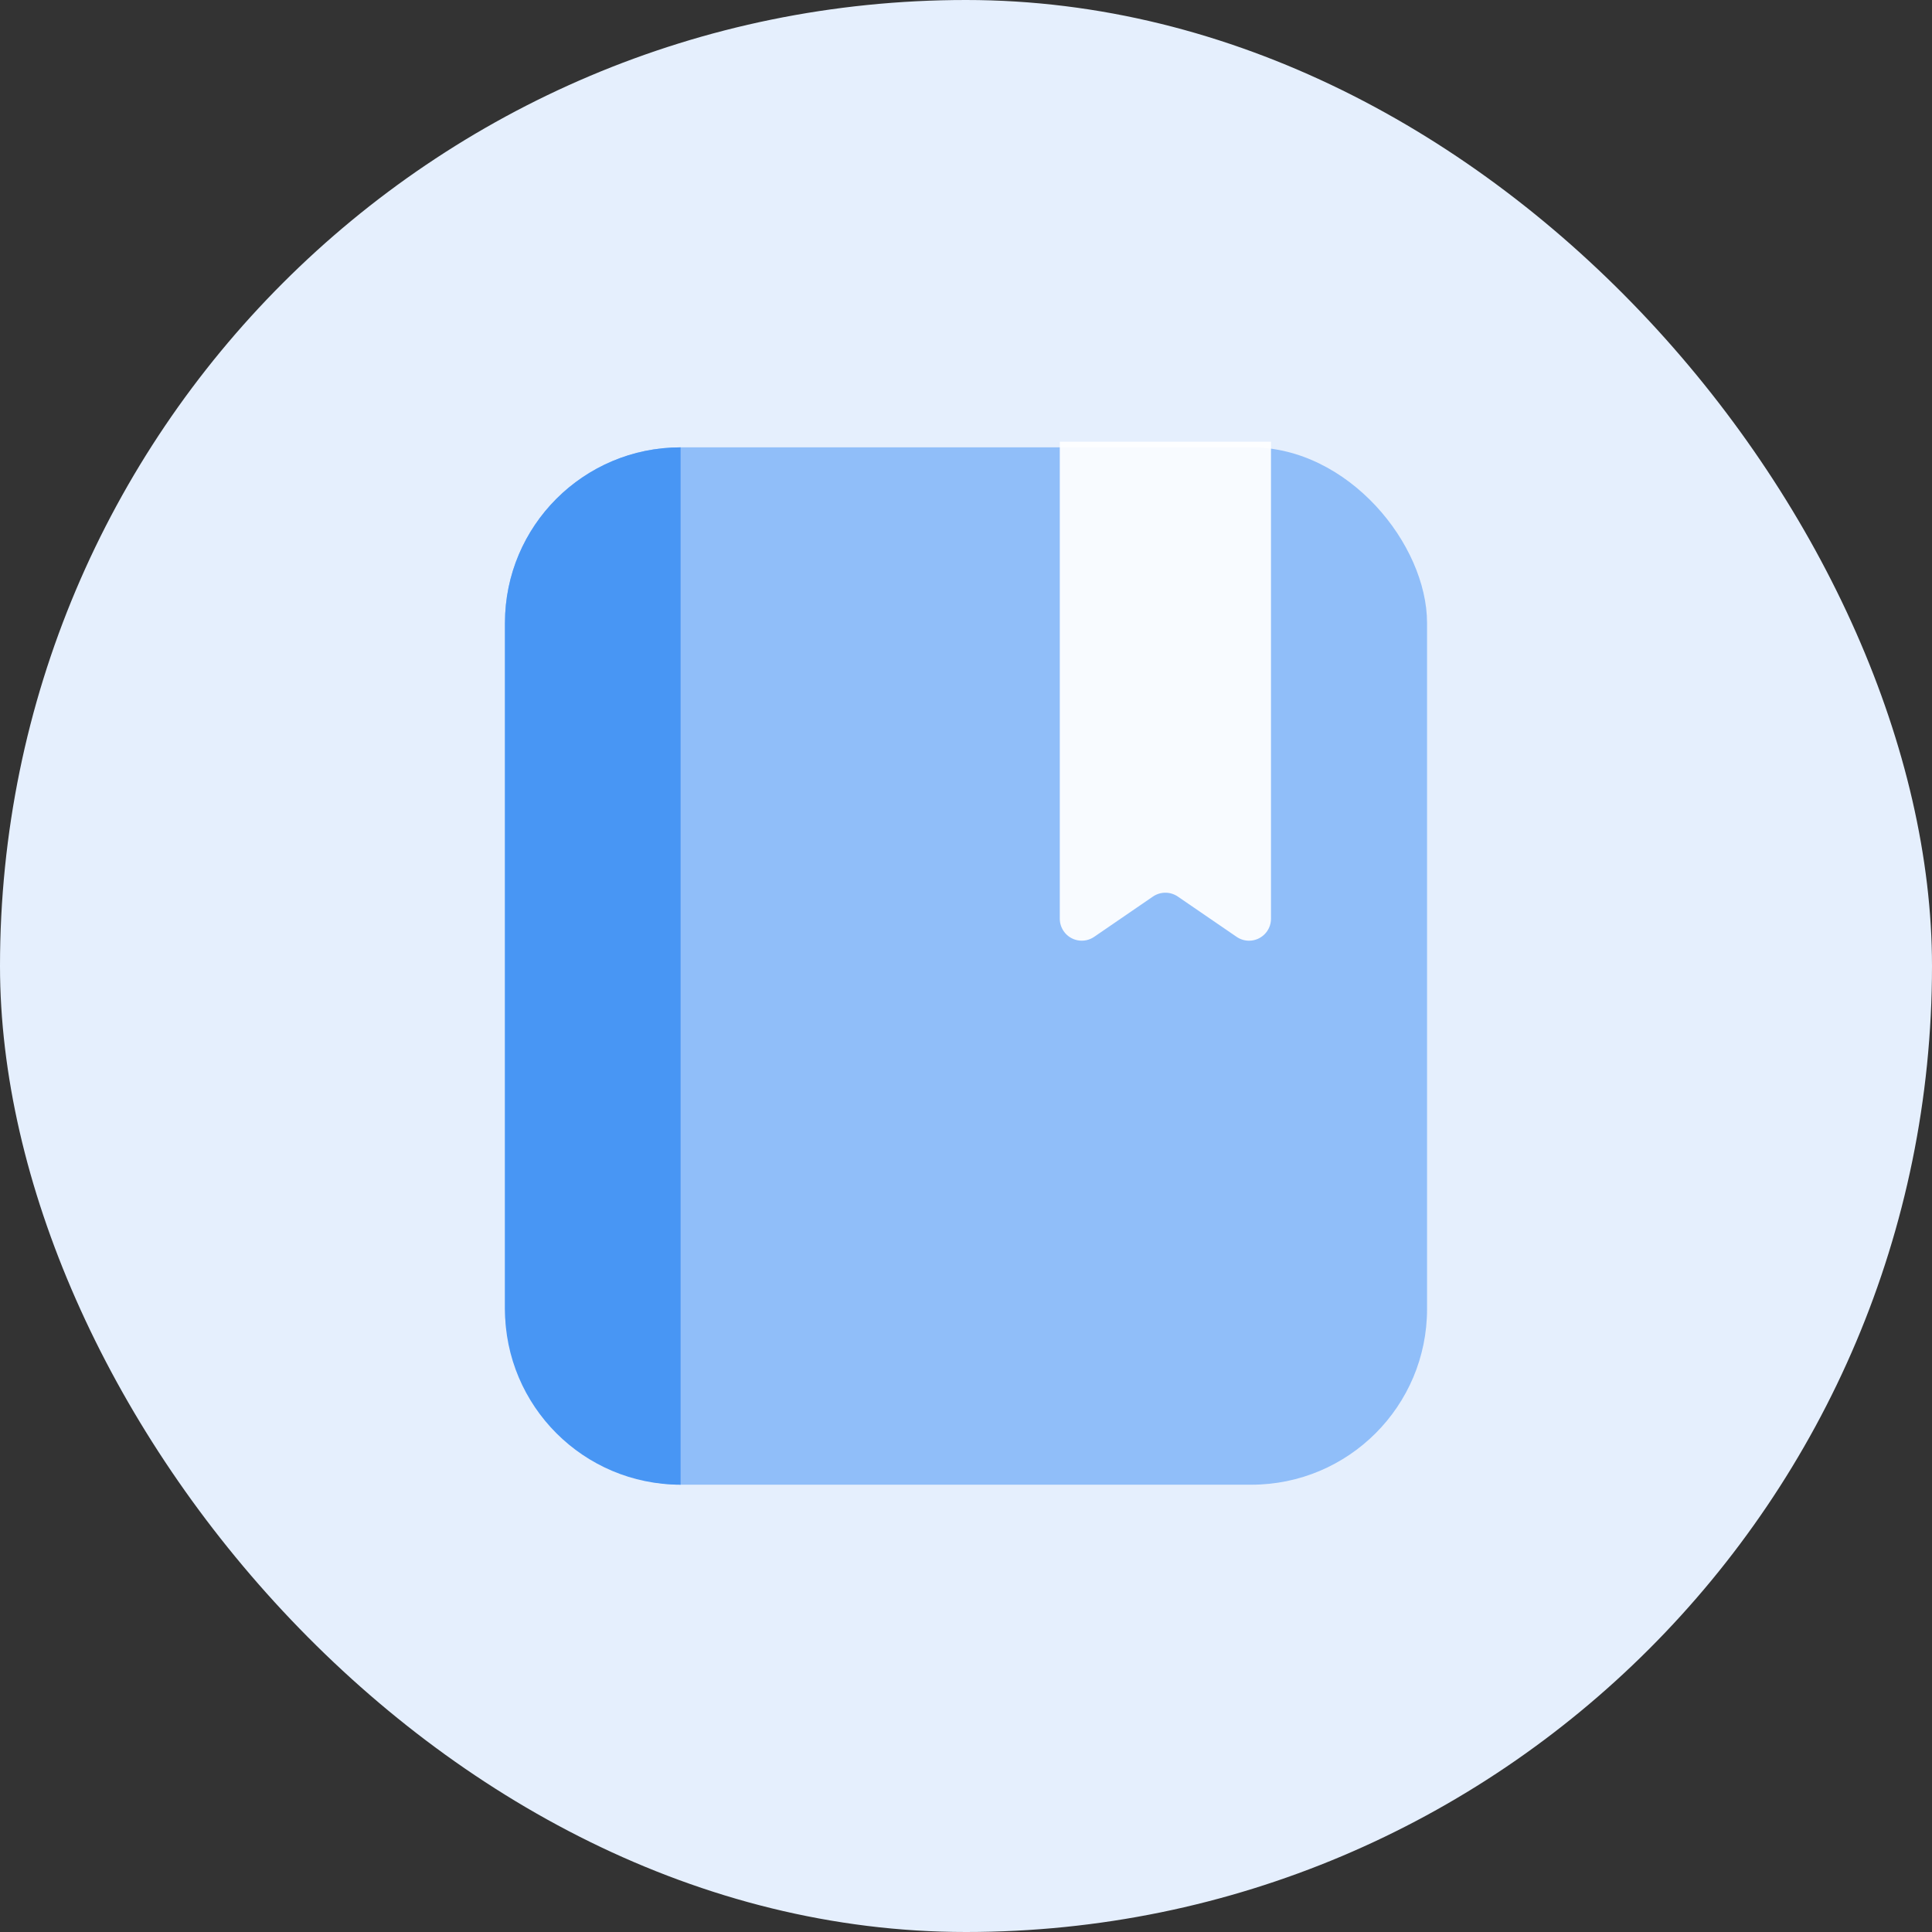 <?xml version="1.0" encoding="UTF-8"?>
<svg width="44px" height="44px" viewBox="0 0 44 44" version="1.1" xmlns="http://www.w3.org/2000/svg" xmlns:xlink="http://www.w3.org/1999/xlink">
    <rect x="0" y="0" width="44" height="44" fill="#333333" stroke="none"/>
    <!-- Generator: Sketch 56.2 (81672) - https://sketch.com -->
    <title>ic/kepu</title>
    <desc>Created with Sketch.</desc>
    <g id="草稿" stroke="none" stroke-width="1" fill="none" fill-rule="evenodd">
        <g id="A0-自主申报-功能入口备份-25" transform="translate(-32, -1402)">
            <g id="编组-50" transform="translate(0, 1057)">
                <g id="编组-21">
                    <g id="编组-37" transform="translate(3, 70)">
                        <g id="编组-36备份-3" transform="translate(17, 255)">
                            <g id="ic/kepu" transform="translate(12, 20)">
                                <rect id="矩形" fill="#E5EFFD" x="0" y="0" width="44" height="44" rx="22"></rect>
                                <g id="编组-43" transform="translate(11.5, 9.188)">
                                    <rect id="矩形" fill="#83B7F8" opacity="0.868" x="0" y="1" width="21" height="23.625" rx="4"></rect>
                                    <path d="M4,1 L4,1 L4,24.625 C1.791,24.625 2.705415e-16,22.834 0,20.625 L0,5 C-2.705415e-16,2.791 1.791,1 4,1 Z" id="矩形" fill="#4896F4" fill-rule="nonzero"></path>
                                    <path d="M12.636,0.872 L17.446,0.872 L17.446,11.736 C17.446,12.012 17.222,12.236 16.946,12.236 C16.845,12.236 16.746,12.205 16.663,12.148 L15.323,11.23 C15.153,11.114 14.929,11.114 14.758,11.23 L13.419,12.148 C13.191,12.304 12.88,12.246 12.724,12.018 C12.667,11.935 12.636,11.837 12.636,11.736 L12.636,0.872 Z" id="矩形" fill="#FFFFFF" opacity="0.93"></path>
                                </g>
                            </g>
                        </g>
                    </g>
                </g>
            </g>
        </g>
    </g>
</svg>